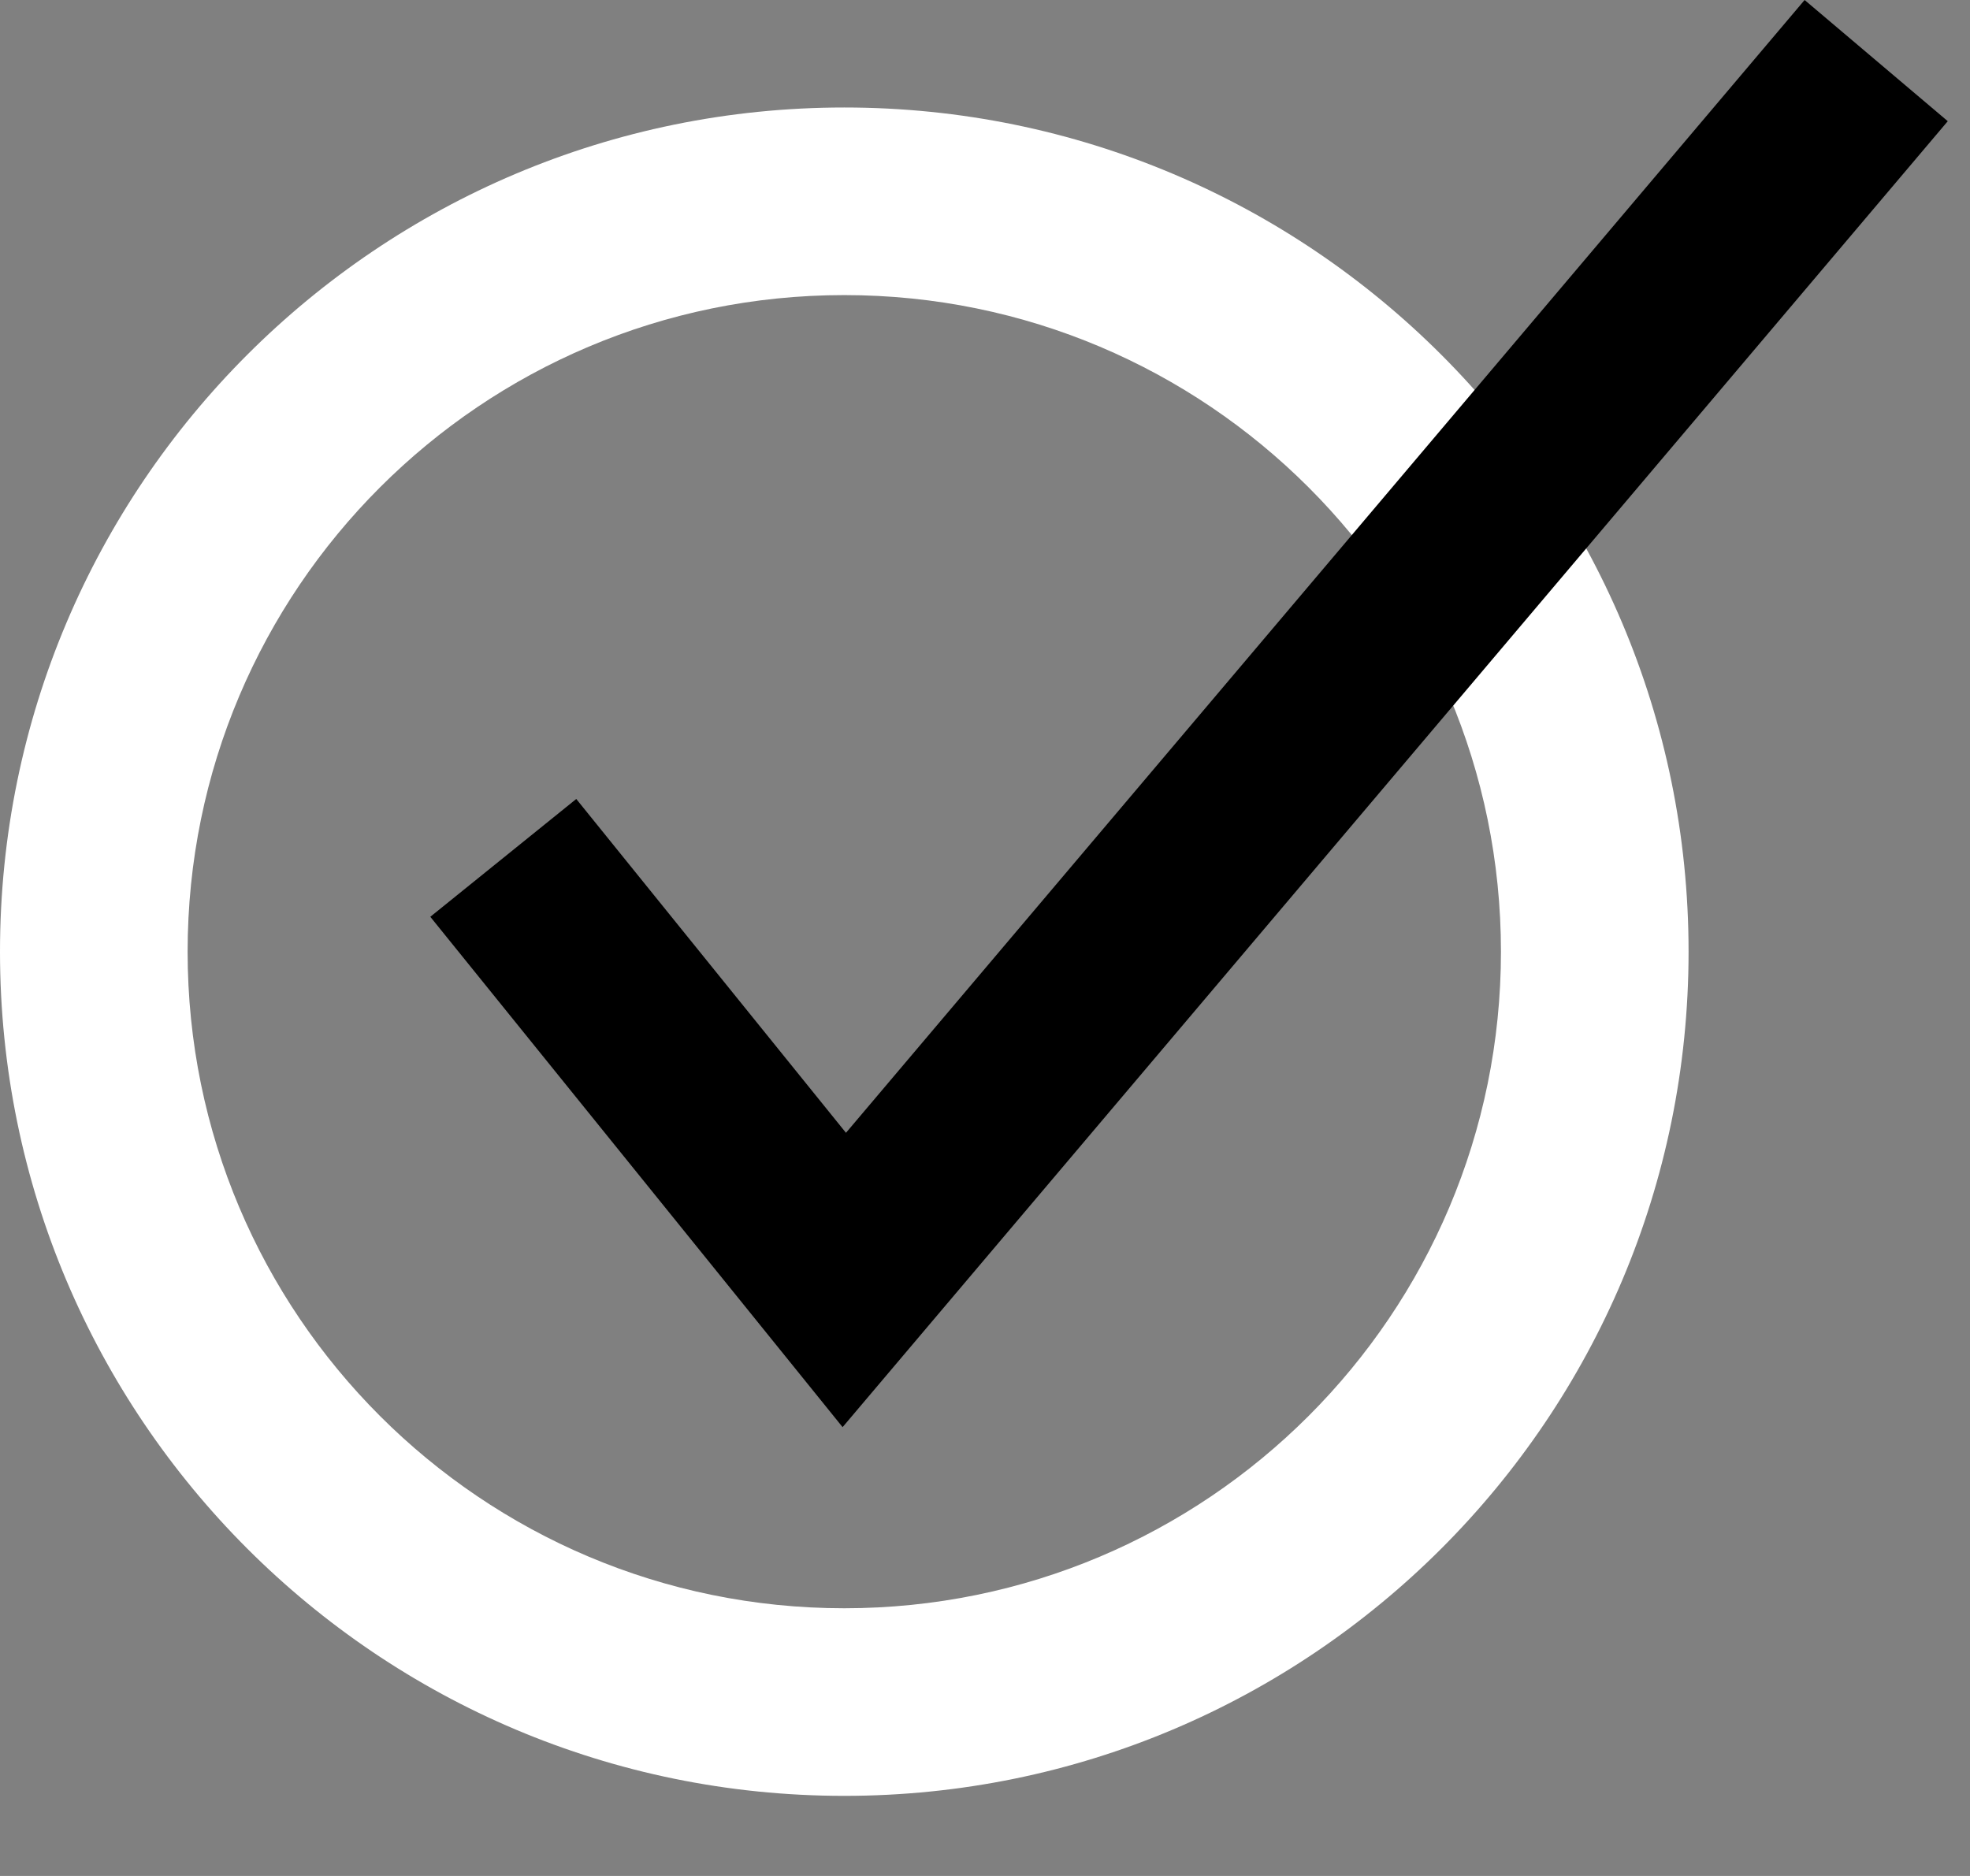 <svg width="21" height="20" viewBox="0 0 21 20" fill="none" xmlns="http://www.w3.org/2000/svg">
<rect x="0" y="0" width="21" height="20" fill="#808080" stroke="none"/>
<path fill-rule="evenodd" clip-rule="evenodd" d="M9 17.146C12.866 17.146 16 14.012 16 10.146C16 6.28 12.866 3.146 9 3.146C5.134 3.146 2 6.28 2 10.146C2 14.012 5.134 17.146 9 17.146ZM9 19.146C13.971 19.146 18 15.117 18 10.146C18 5.175 13.971 1.146 9 1.146C4.029 1.146 0 5.175 0 10.146C0 15.117 4.029 19.146 9 19.146Z" fill="white"/>
<path fill-rule="evenodd" clip-rule="evenodd" d="M20.763 1.292L8.982 15.215L4.587 9.774L6.143 8.518L9.018 12.077L19.237 0L20.763 1.292Z" fill="black"/>
</svg>
